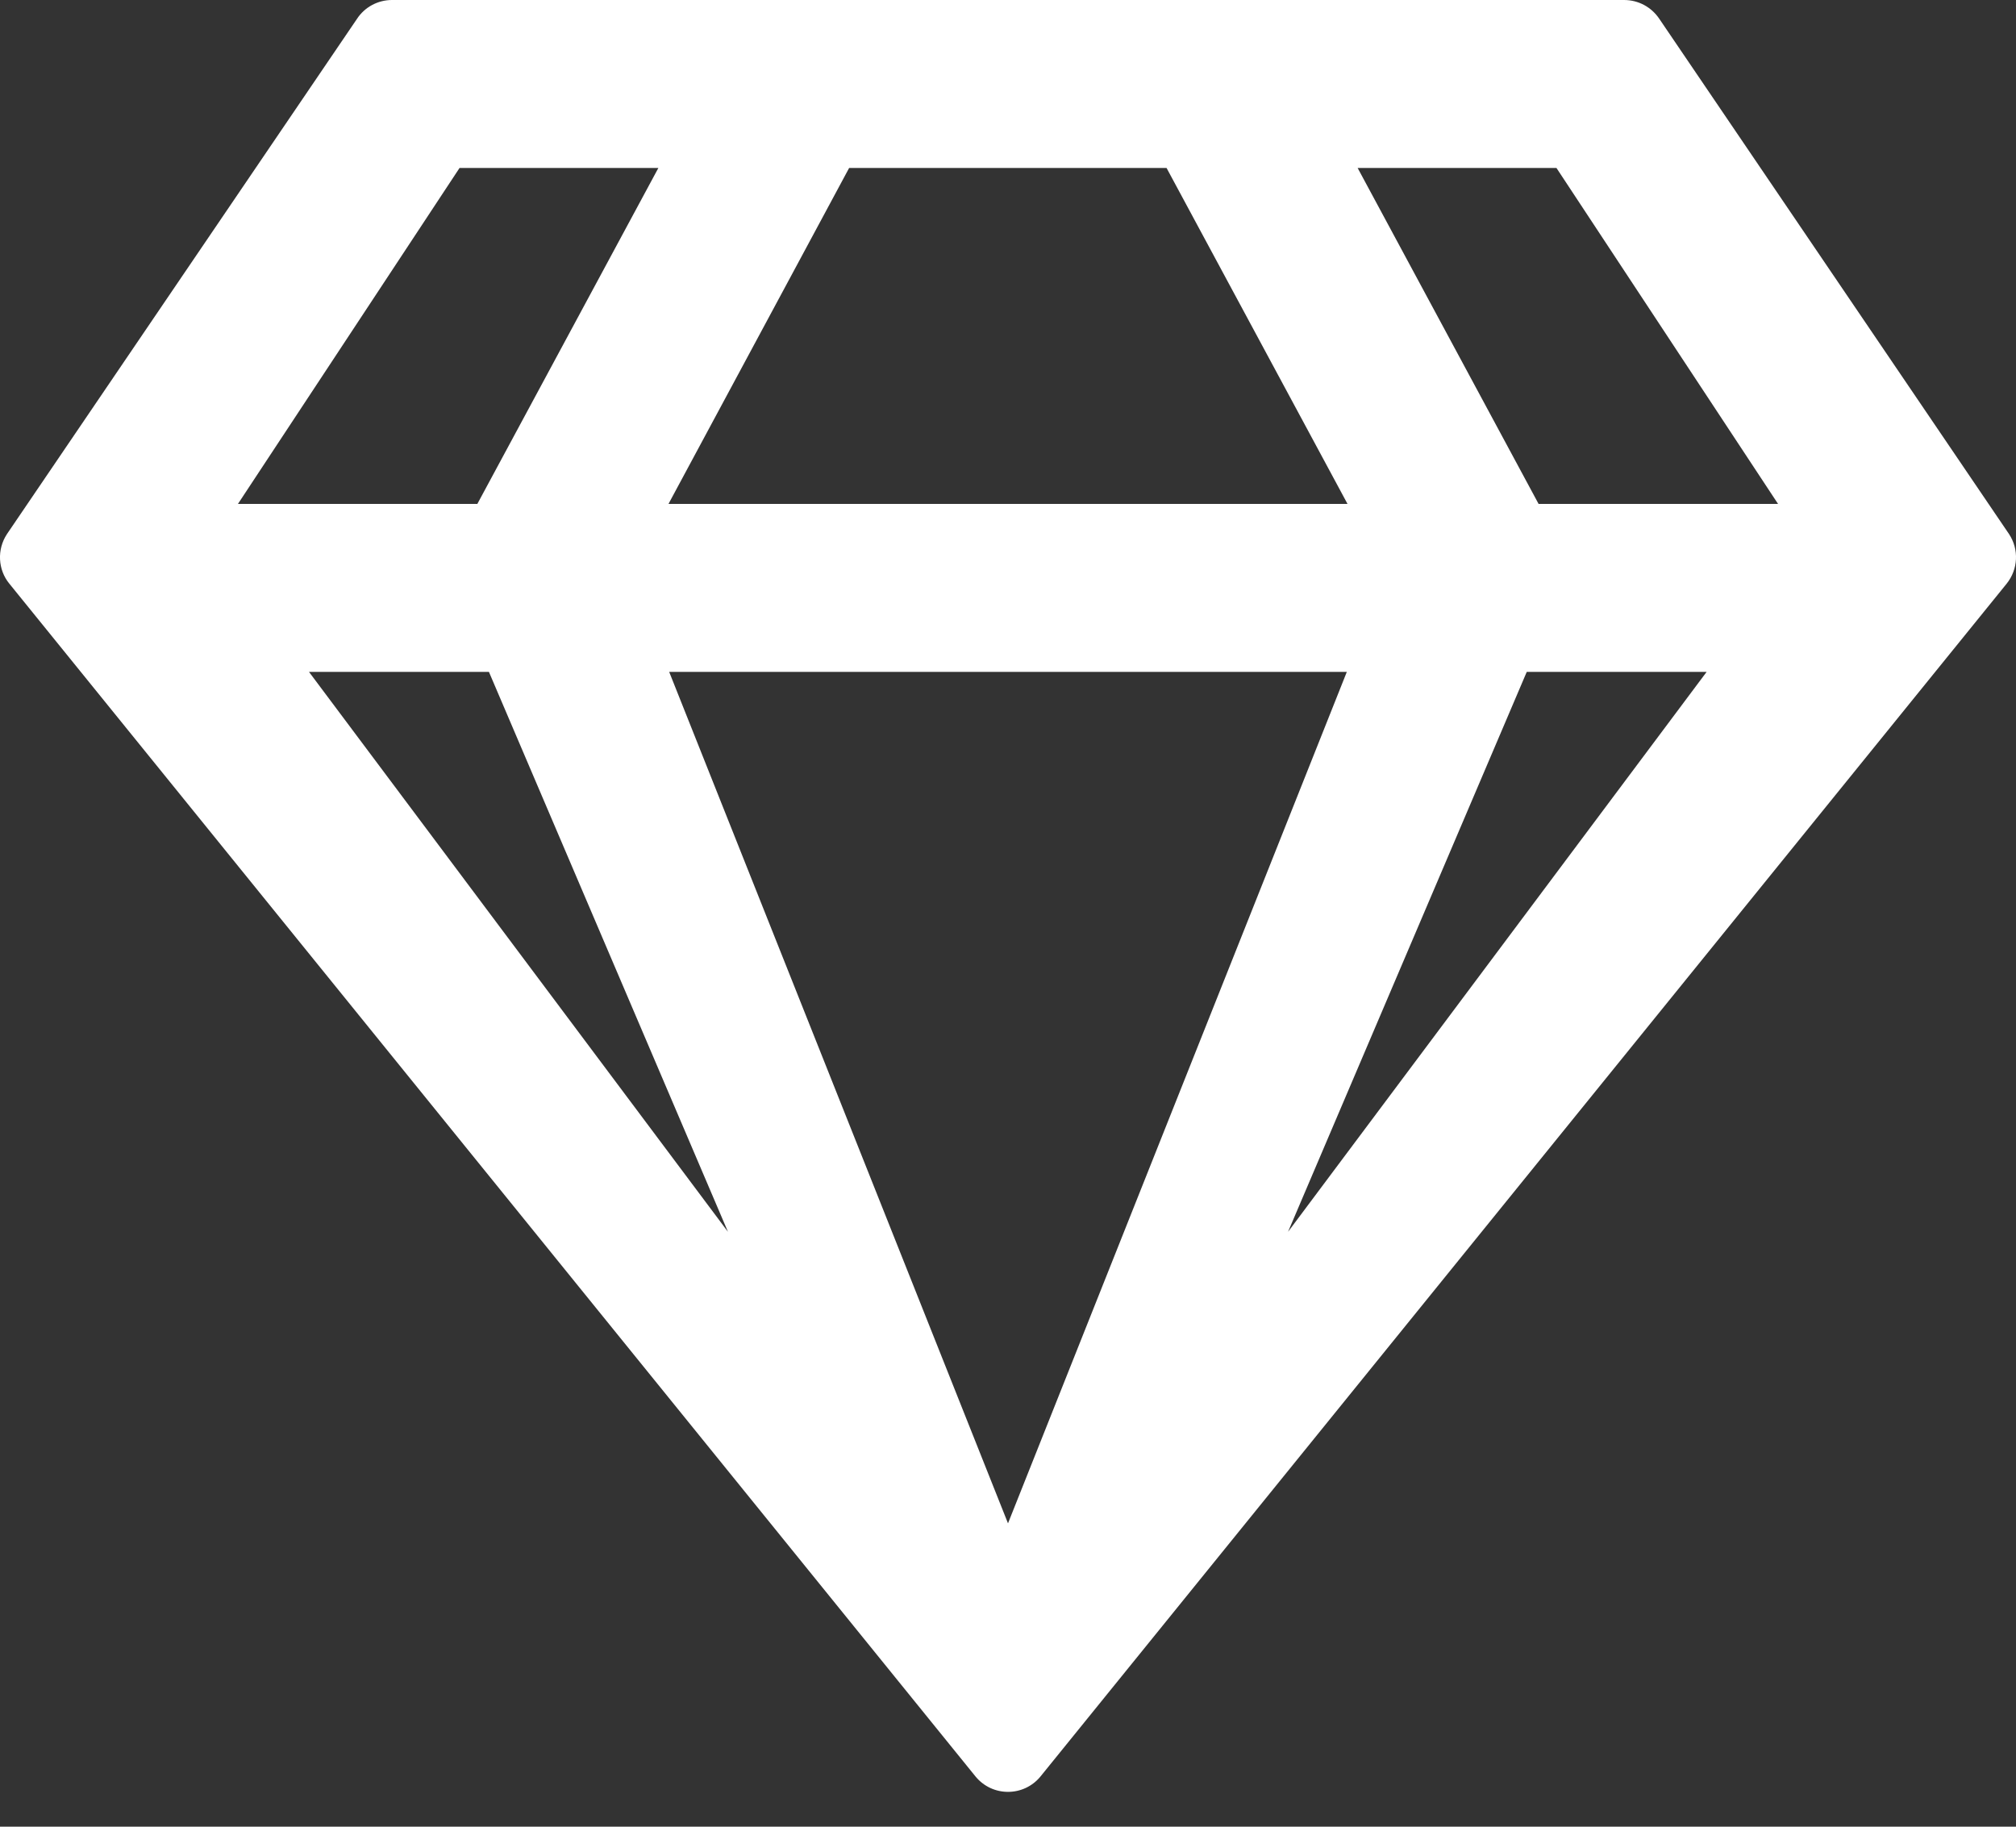 <svg width="32" height="29" viewBox="0 0 32 29" fill="none" xmlns="http://www.w3.org/2000/svg">
<rect x="0" y="0" width="32" height="29" fill="#333333" stroke="none"/>
<path d="M25.778 0H6.222C6 0 5.789 0.111 5.666 0.3L0.111 8.478C-0.051 8.723 -0.034 9.045 0.149 9.267L15.483 28.201C15.75 28.529 16.25 28.529 16.517 28.201L31.851 9.267C32.034 9.039 32.051 8.723 31.889 8.478L26.339 0.3C26.212 0.111 26.006 0 25.778 0ZM24.706 2.667L28.223 8H24.422L21.55 2.667H24.706ZM13.478 2.667H18.517L21.389 8H10.611L13.478 2.667ZM7.294 2.667H10.45L7.577 8H3.777L7.294 2.667ZM4.905 10.667H7.761L11.555 19.556L4.905 10.667ZM10.622 10.667H21.378L16 24.184L10.622 10.667ZM20.445 19.556L24.234 10.667H27.089L20.445 19.556Z" fill="white"/>
</svg>
